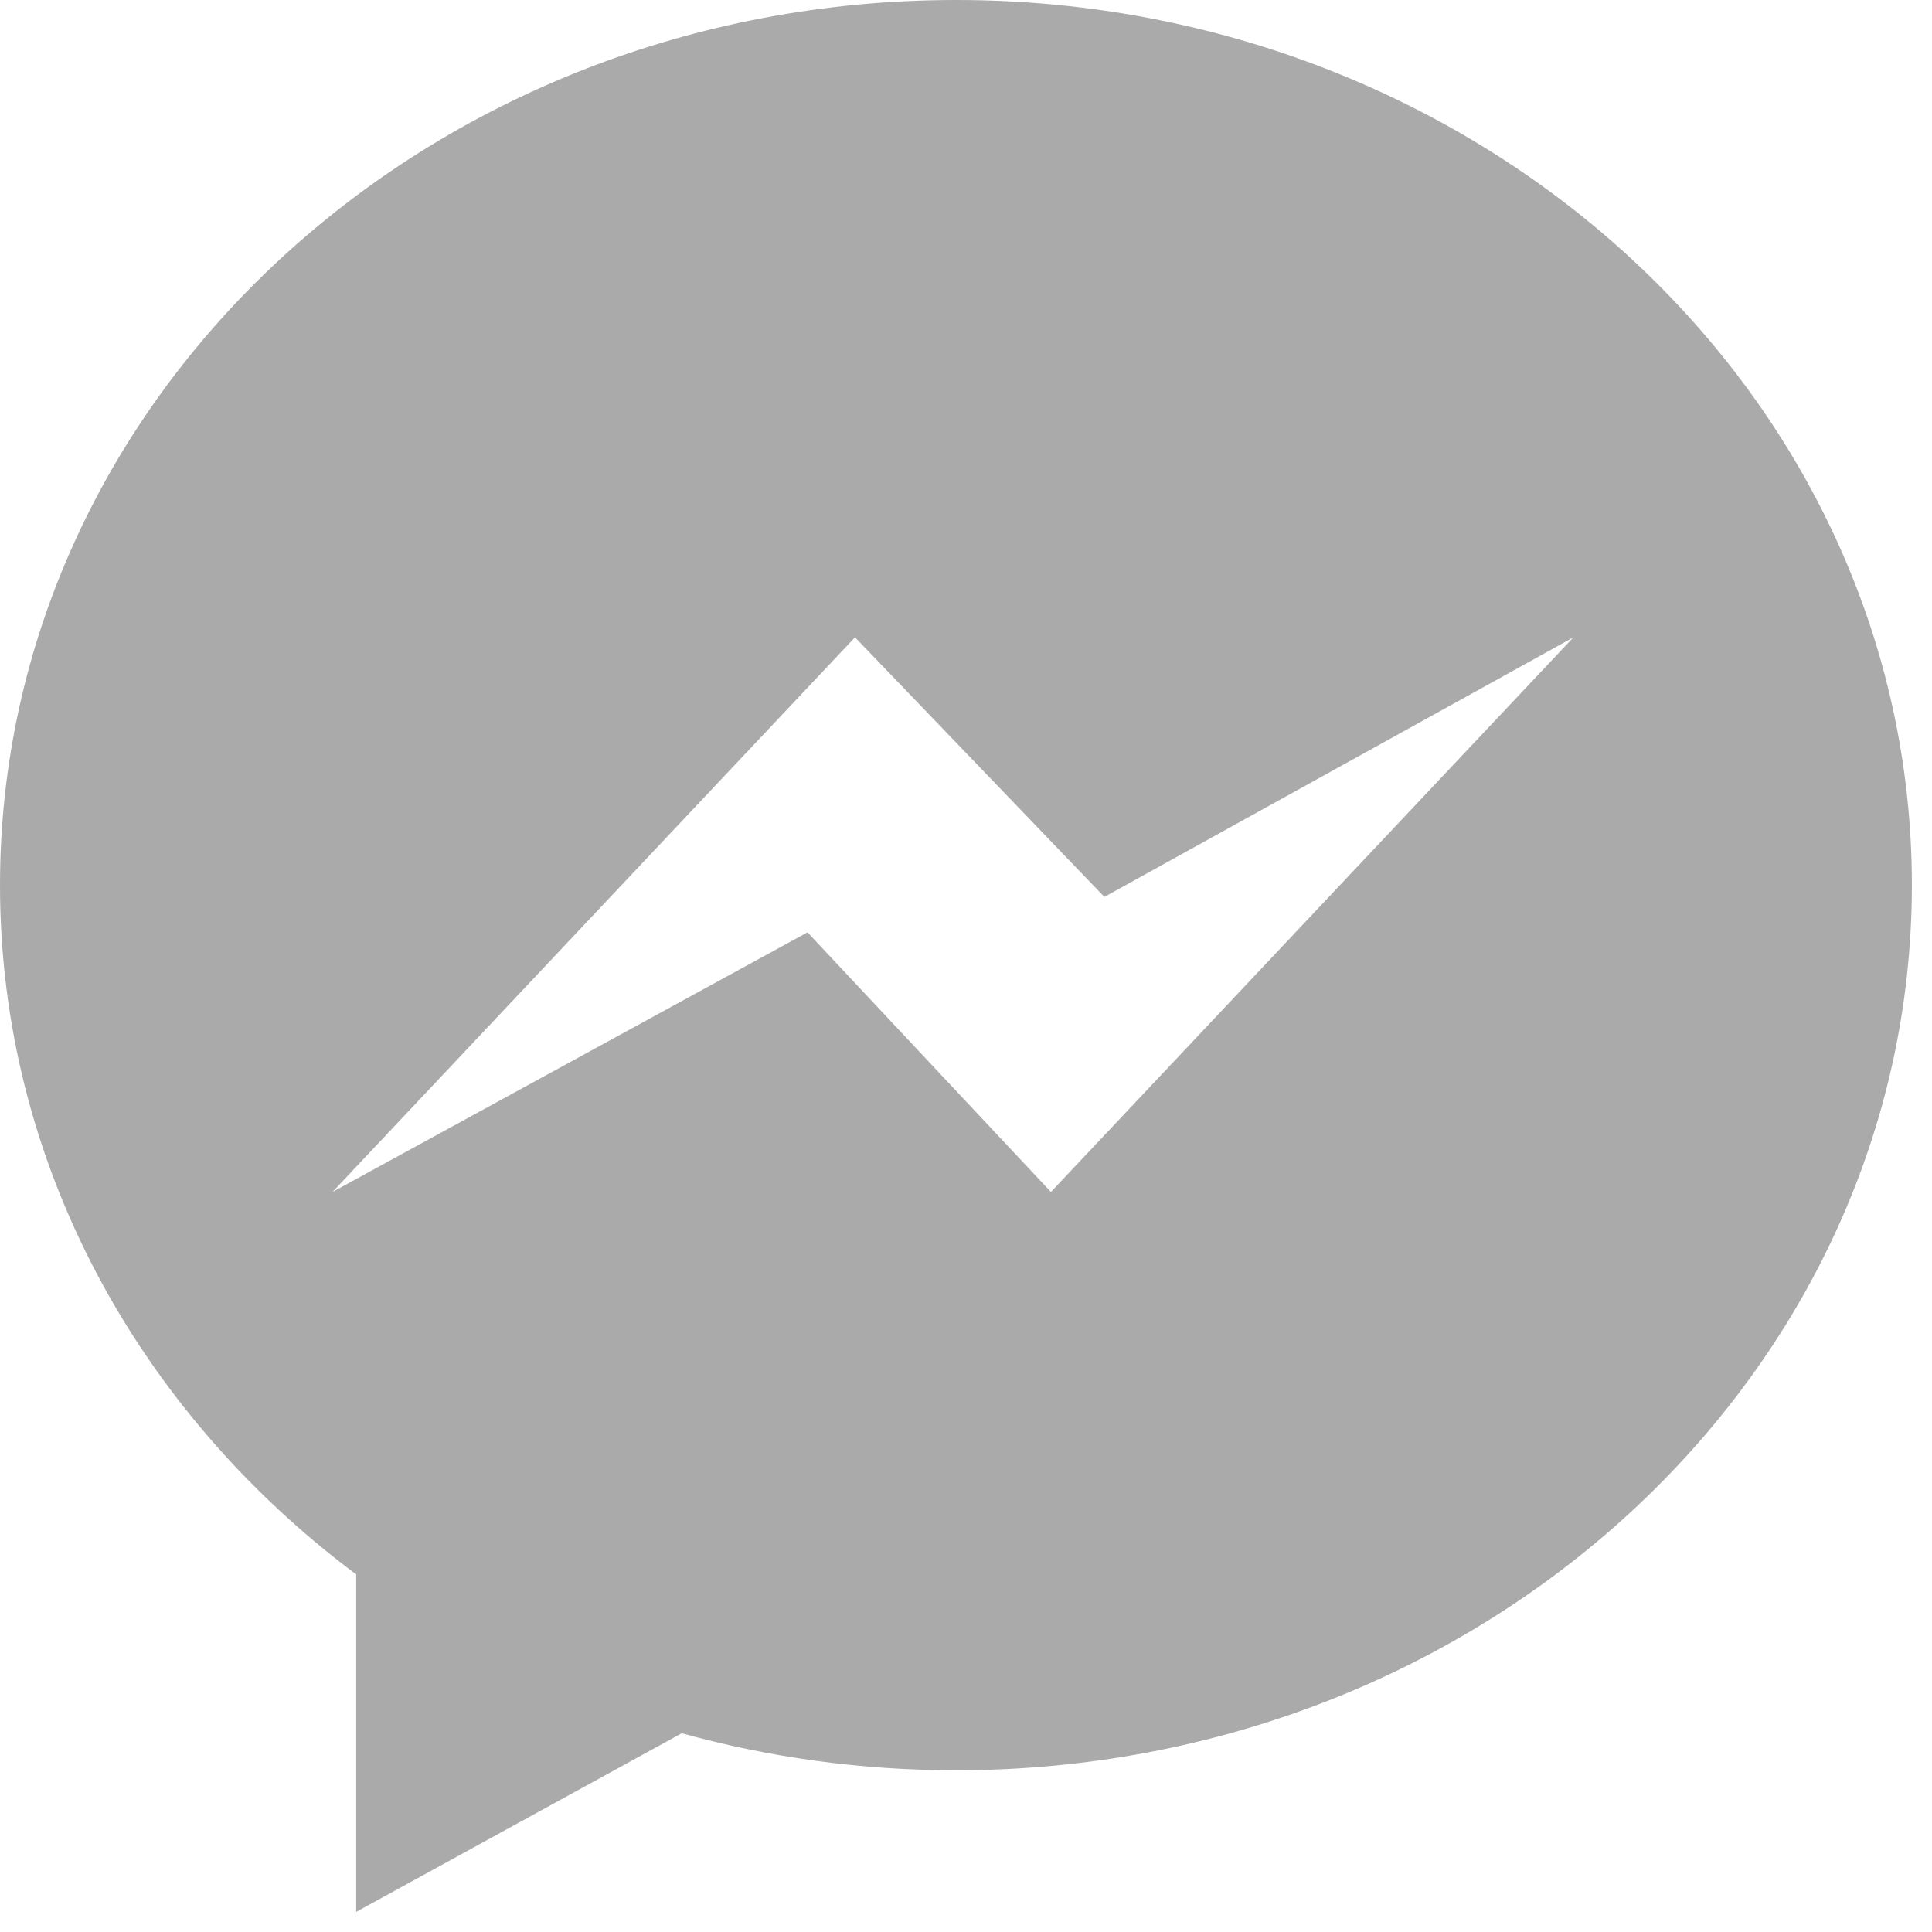 <?xml version="1.0" encoding="UTF-8"?>
<svg width="24px" height="24px" viewBox="0 0 24 24" version="1.1" xmlns="http://www.w3.org/2000/svg" xmlns:xlink="http://www.w3.org/1999/xlink">
    <!-- Generator: Sketch 45.2 (43514) - http://www.bohemiancoding.com/sketch -->
    <title>Messenger-black</title>
    <desc>Created with Sketch.</desc>
    <defs></defs>
    <g id="interview" stroke="none" stroke-width="1" fill="none" fill-rule="evenodd">
        <g id="For-MAC---menu-Copy-9" transform="translate(-108, -663)" fill="#AAAAAA">
            <g id="Group-3" transform="translate(106, 526)">
                <path d="M13.875,137 C7.317,137 2,141.923 2,147.995 C2,151.456 3.727,154.542 6.425,156.558 L6.425,160.75 L10.469,158.531 C11.548,158.83 12.691,158.991 13.875,158.991 C20.433,158.991 25.75,154.068 25.75,147.995 C25.75,141.923 20.433,137 13.875,137 L13.875,137 Z M15.055,151.807 L12.031,148.582 L6.13,151.807 L12.621,144.917 L15.719,148.142 L21.546,144.917 L15.055,151.807 L15.055,151.807 Z" id="Messenger"></path>
            </g>
        </g>
    </g>
</svg>